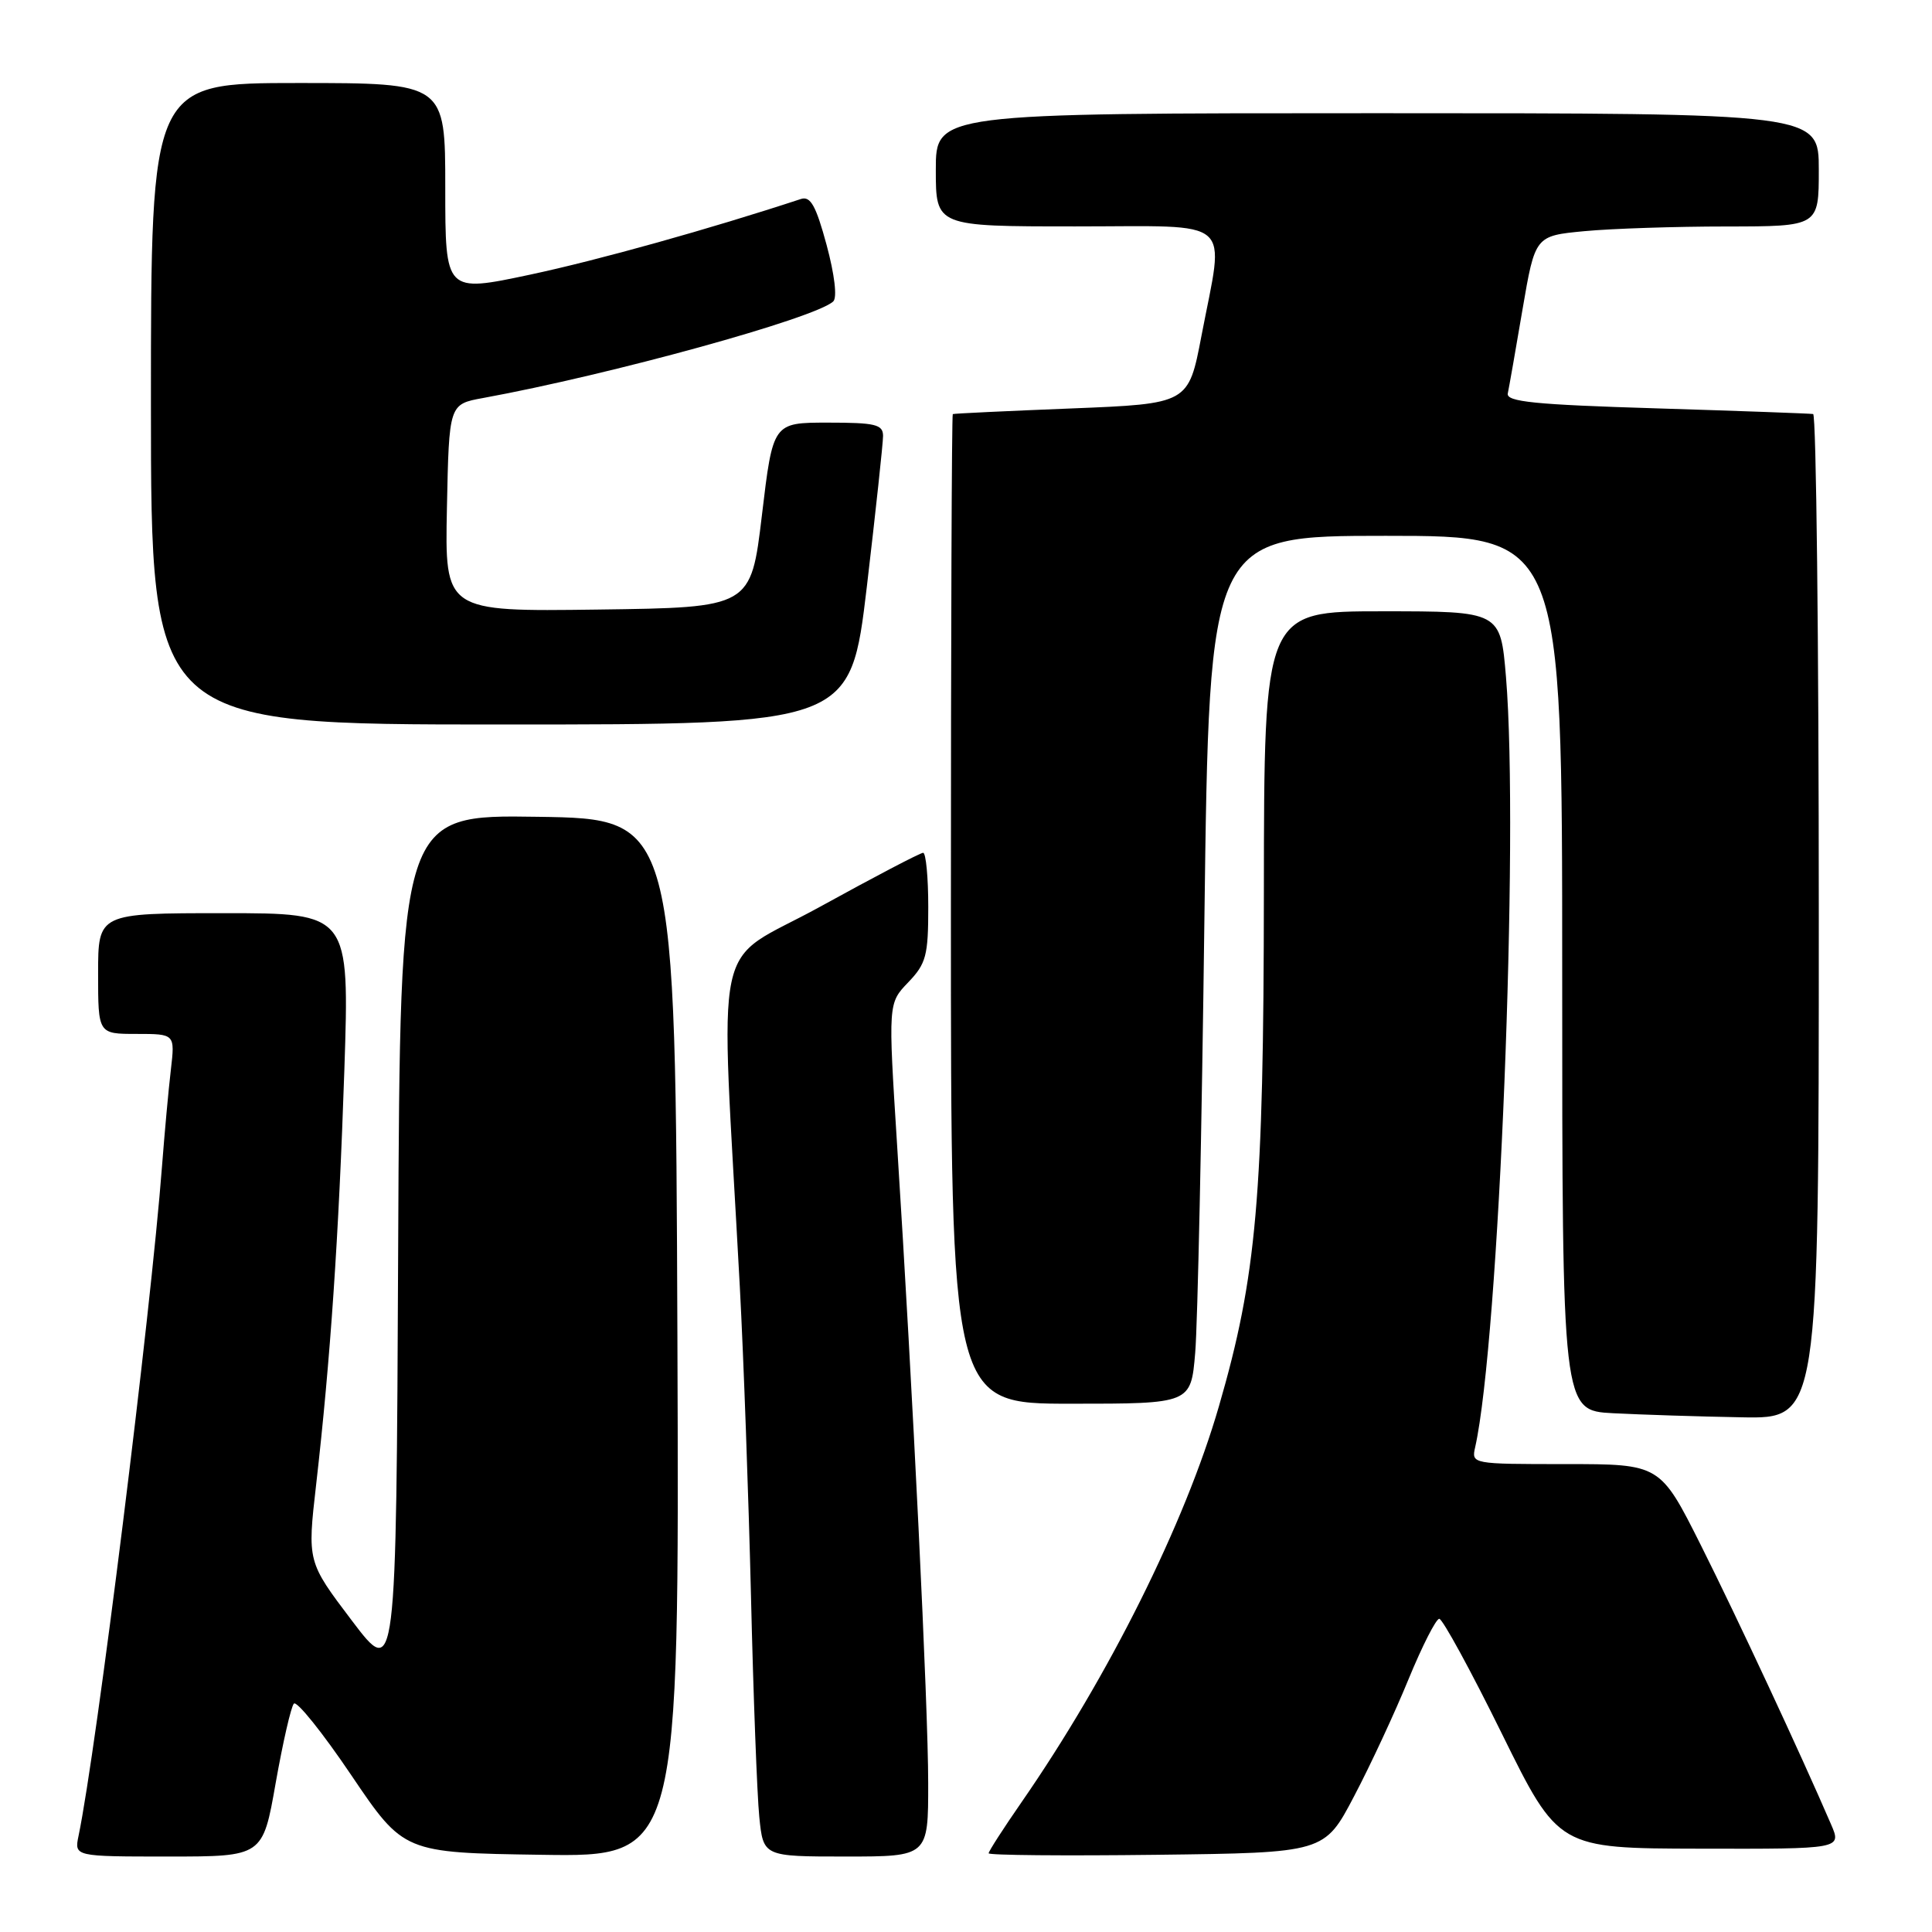 <?xml version="1.0" encoding="UTF-8" standalone="no"?>
<!DOCTYPE svg PUBLIC "-//W3C//DTD SVG 1.1//EN" "http://www.w3.org/Graphics/SVG/1.1/DTD/svg11.dtd" >
<svg xmlns="http://www.w3.org/2000/svg" xmlns:xlink="http://www.w3.org/1999/xlink" version="1.1" viewBox="0 0 256 256">
 <g >
 <path fill="currentColor"
d=" M 36.53 236.25 C 37.48 230.89 38.56 226.16 38.94 225.74 C 39.32 225.32 42.75 229.59 46.56 235.24 C 53.50 245.50 53.50 245.50 71.76 245.77 C 90.01 246.05 90.01 246.05 89.76 177.27 C 89.50 108.50 89.50 108.50 71.26 108.23 C 53.02 107.95 53.02 107.95 52.76 165.23 C 52.50 222.50 52.50 222.50 46.61 214.72 C 40.72 206.94 40.72 206.94 41.89 196.72 C 43.78 180.19 44.89 163.87 45.63 141.75 C 46.31 121.00 46.31 121.00 29.66 121.00 C 13.00 121.00 13.00 121.00 13.00 129.00 C 13.00 137.00 13.00 137.00 18.09 137.00 C 23.19 137.00 23.19 137.00 22.64 141.75 C 22.33 144.36 21.81 150.10 21.47 154.50 C 19.99 174.01 12.78 231.87 10.41 243.25 C 9.84 246.00 9.84 246.00 22.33 246.00 C 34.82 246.00 34.82 246.00 36.53 236.25 Z  M 122.99 236.25 C 122.99 226.13 120.95 184.33 118.87 151.72 C 117.68 132.94 117.68 132.94 120.34 130.17 C 122.72 127.69 123.00 126.62 123.00 120.20 C 123.00 116.24 122.69 113.00 122.32 113.00 C 121.94 113.00 115.81 116.21 108.68 120.14 C 94.13 128.15 95.43 122.02 98.03 170.50 C 98.53 179.85 99.19 198.30 99.51 211.50 C 99.82 224.70 100.32 237.86 100.61 240.75 C 101.14 246.00 101.14 246.00 112.07 246.00 C 123.00 246.00 123.00 246.00 122.99 236.25 Z  M 179.43 238.00 C 181.60 233.88 184.84 226.90 186.64 222.50 C 188.45 218.10 190.28 214.50 190.71 214.50 C 191.14 214.50 194.88 221.34 199.00 229.71 C 206.50 244.92 206.50 244.92 225.26 244.96 C 244.03 245.00 244.03 245.00 242.63 241.75 C 238.60 232.40 230.15 214.27 225.38 204.76 C 219.98 194.00 219.98 194.00 207.47 194.00 C 195.02 194.00 194.96 193.99 195.47 191.75 C 198.62 177.69 201.30 110.71 199.55 89.70 C 198.82 81.00 198.82 81.00 183.16 81.00 C 167.50 81.00 167.50 81.00 167.47 118.25 C 167.44 158.59 166.52 169.09 161.51 186.35 C 157.03 201.83 146.93 222.09 135.36 238.80 C 132.96 242.26 131.00 245.31 131.00 245.57 C 131.00 245.83 141.01 245.92 153.25 245.77 C 175.50 245.50 175.50 245.50 179.43 238.00 Z  M 241.00 121.50 C 241.00 84.92 240.66 54.94 240.25 54.86 C 239.84 54.79 230.50 54.45 219.50 54.11 C 203.36 53.62 199.56 53.24 199.79 52.13 C 199.95 51.38 200.83 46.38 201.74 41.01 C 203.41 31.25 203.41 31.25 209.95 30.63 C 213.55 30.29 222.01 30.01 228.75 30.01 C 241.00 30.00 241.00 30.00 241.00 22.50 C 241.00 15.00 241.00 15.00 182.50 15.00 C 124.00 15.00 124.00 15.00 124.00 22.50 C 124.00 30.00 124.00 30.00 142.50 30.00 C 163.90 30.00 162.25 28.57 159.20 44.50 C 157.48 53.50 157.48 53.50 141.99 54.12 C 133.47 54.46 126.39 54.79 126.25 54.87 C 126.11 54.94 126.00 84.47 126.00 120.50 C 126.00 186.00 126.00 186.00 141.90 186.00 C 157.80 186.00 157.80 186.00 158.37 179.25 C 158.69 175.54 159.24 149.66 159.59 121.75 C 160.24 71.00 160.24 71.00 183.62 71.00 C 207.00 71.00 207.00 71.00 207.00 128.95 C 207.00 186.91 207.00 186.91 213.75 187.26 C 217.46 187.45 225.11 187.70 230.75 187.80 C 241.00 188.00 241.00 188.00 241.00 121.50 Z  M 114.86 77.75 C 116.04 67.71 117.01 58.71 117.01 57.75 C 117.00 56.24 115.98 56.00 109.71 56.00 C 102.42 56.00 102.42 56.00 100.96 68.25 C 99.50 80.50 99.50 80.50 79.22 80.77 C 58.94 81.04 58.94 81.04 59.22 67.30 C 59.50 53.56 59.50 53.56 64.00 52.74 C 80.90 49.65 108.05 42.16 110.41 39.94 C 110.95 39.43 110.59 36.40 109.53 32.46 C 108.11 27.22 107.39 25.95 106.12 26.37 C 94.05 30.34 79.31 34.46 70.25 36.39 C 59.00 38.78 59.00 38.78 59.00 24.89 C 59.00 11.00 59.00 11.00 39.50 11.00 C 20.00 11.00 20.00 11.00 20.00 53.50 C 20.00 96.00 20.00 96.00 66.35 96.00 C 112.69 96.00 112.69 96.00 114.86 77.75 Z "/>
</g>
</svg>